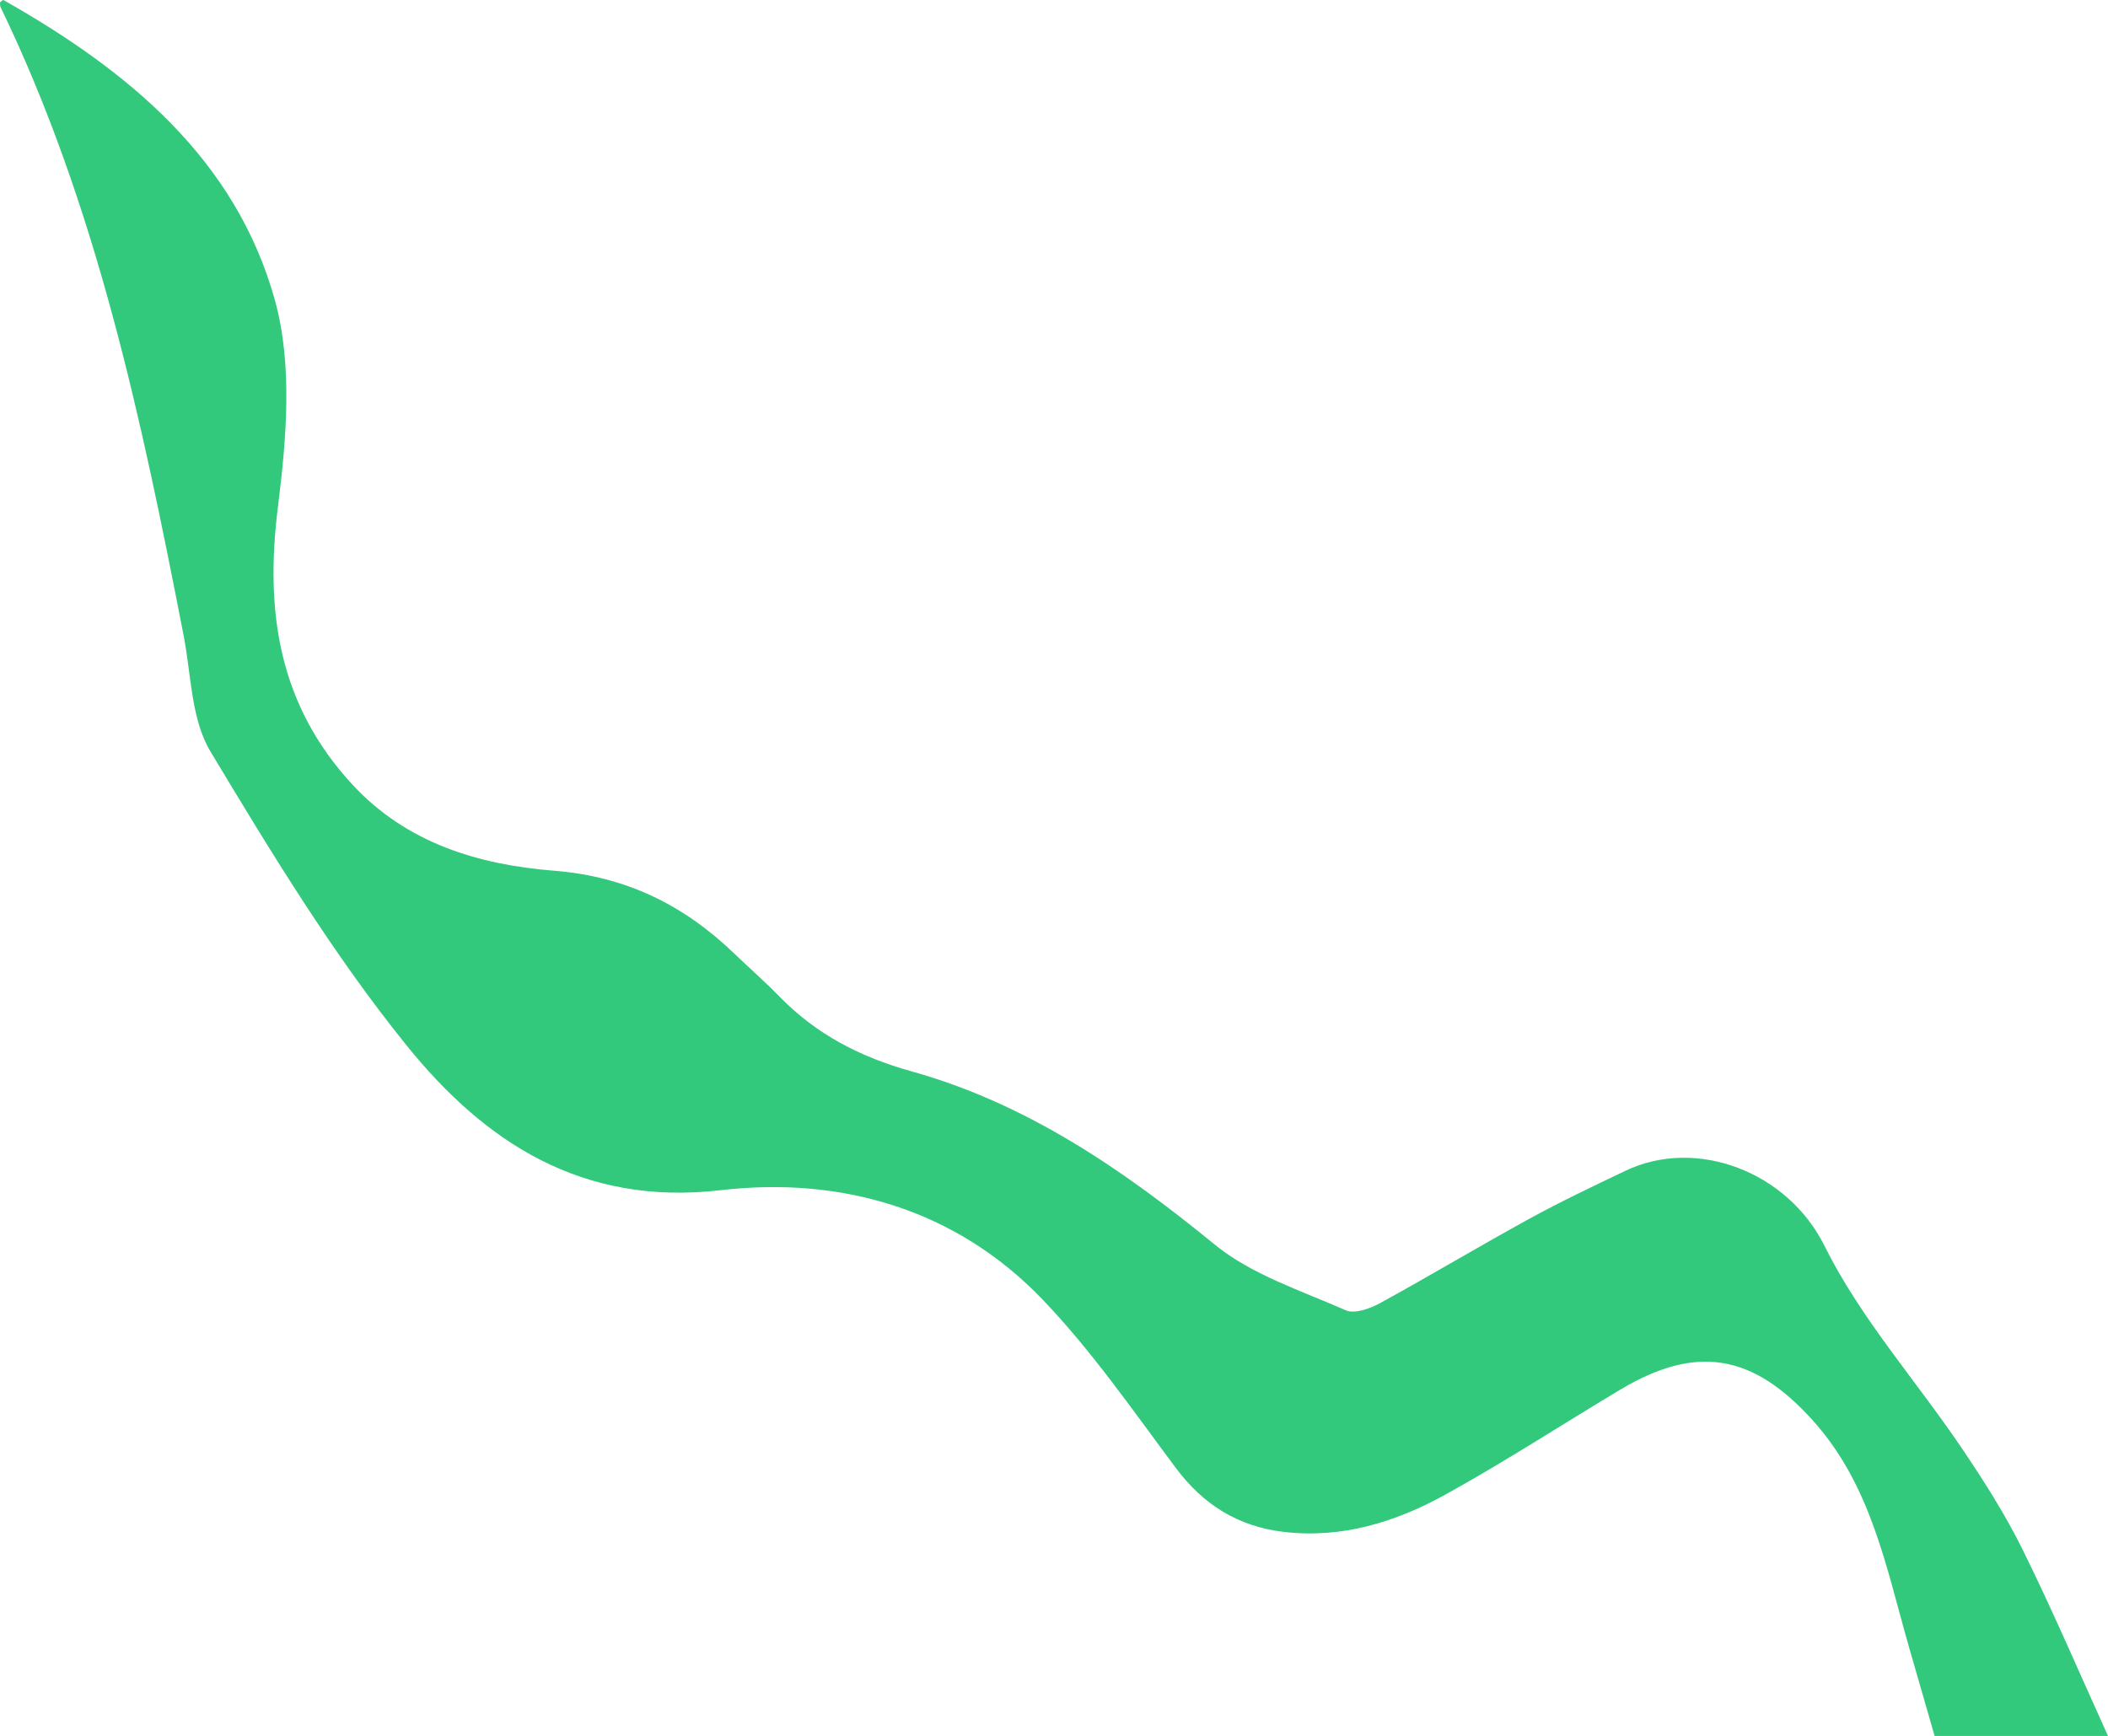 <svg xmlns="http://www.w3.org/2000/svg" viewBox="0 0 1761.64 1450.84"><title>GreenShapesAsset 26</title><g id="Layer_2" data-name="Layer 2"><g id="Layer_1-2" data-name="Layer 1"><path fill="#32c97c" d="M1761.64,1450.84h-144.9c-7.26-25.18-14.45-49.93-21.54-74.71-19-66.4-31.58-135.08-80.49-189.26-49.67-55-96.83-63.65-160.69-25.43-48.55,29.06-96.07,60-145.53,87.36-41.8,23.17-86.89,37.34-136,31.46-37.87-4.53-66.85-22.6-89.85-53.38-35.8-47.91-70.09-97.69-111.28-140.68-72.72-75.91-168.65-103.13-269-91.48-116,13.46-197.29-40.16-262.4-120.78C278.2,797.53,226.59,712.47,175.83,628c-16.16-26.89-16-63.84-22.29-96.37C118.59,351.74,81,172.6.47,5.95-.07,4.83.14,3.36,0,2,1,1.29,2.4-.22,2.83,0,106.4,58.59,197,132.61,229.76,251c14.91,53.83,9.64,115.74,2.51,172.6-11,87.53.57,165.25,62.08,231.95C340,705,400.29,722.71,463.06,727.72c60.33,4.81,108.41,28.68,150.58,69.24,12.49,12,25.57,23.43,37.65,35.83,30.9,31.72,67.4,50.59,110.76,62.69,95.86,26.76,176.29,81.87,253,144.62,30.93,25.31,72.15,38.45,109.63,55,7.3,3.22,20.1-1.34,28.41-5.88,42-23,83.1-47.67,125.1-70.69,26.21-14.36,53.3-27.18,80.29-40.07,58.93-28.15,135.31.51,166.21,62.74,30.08,60.58,76.76,112.83,115,169.5,18.42,27.28,36.26,55.33,50.79,84.79C1715.62,1346.43,1738,1398.76,1761.64,1450.84Z"/></g></g></svg>
